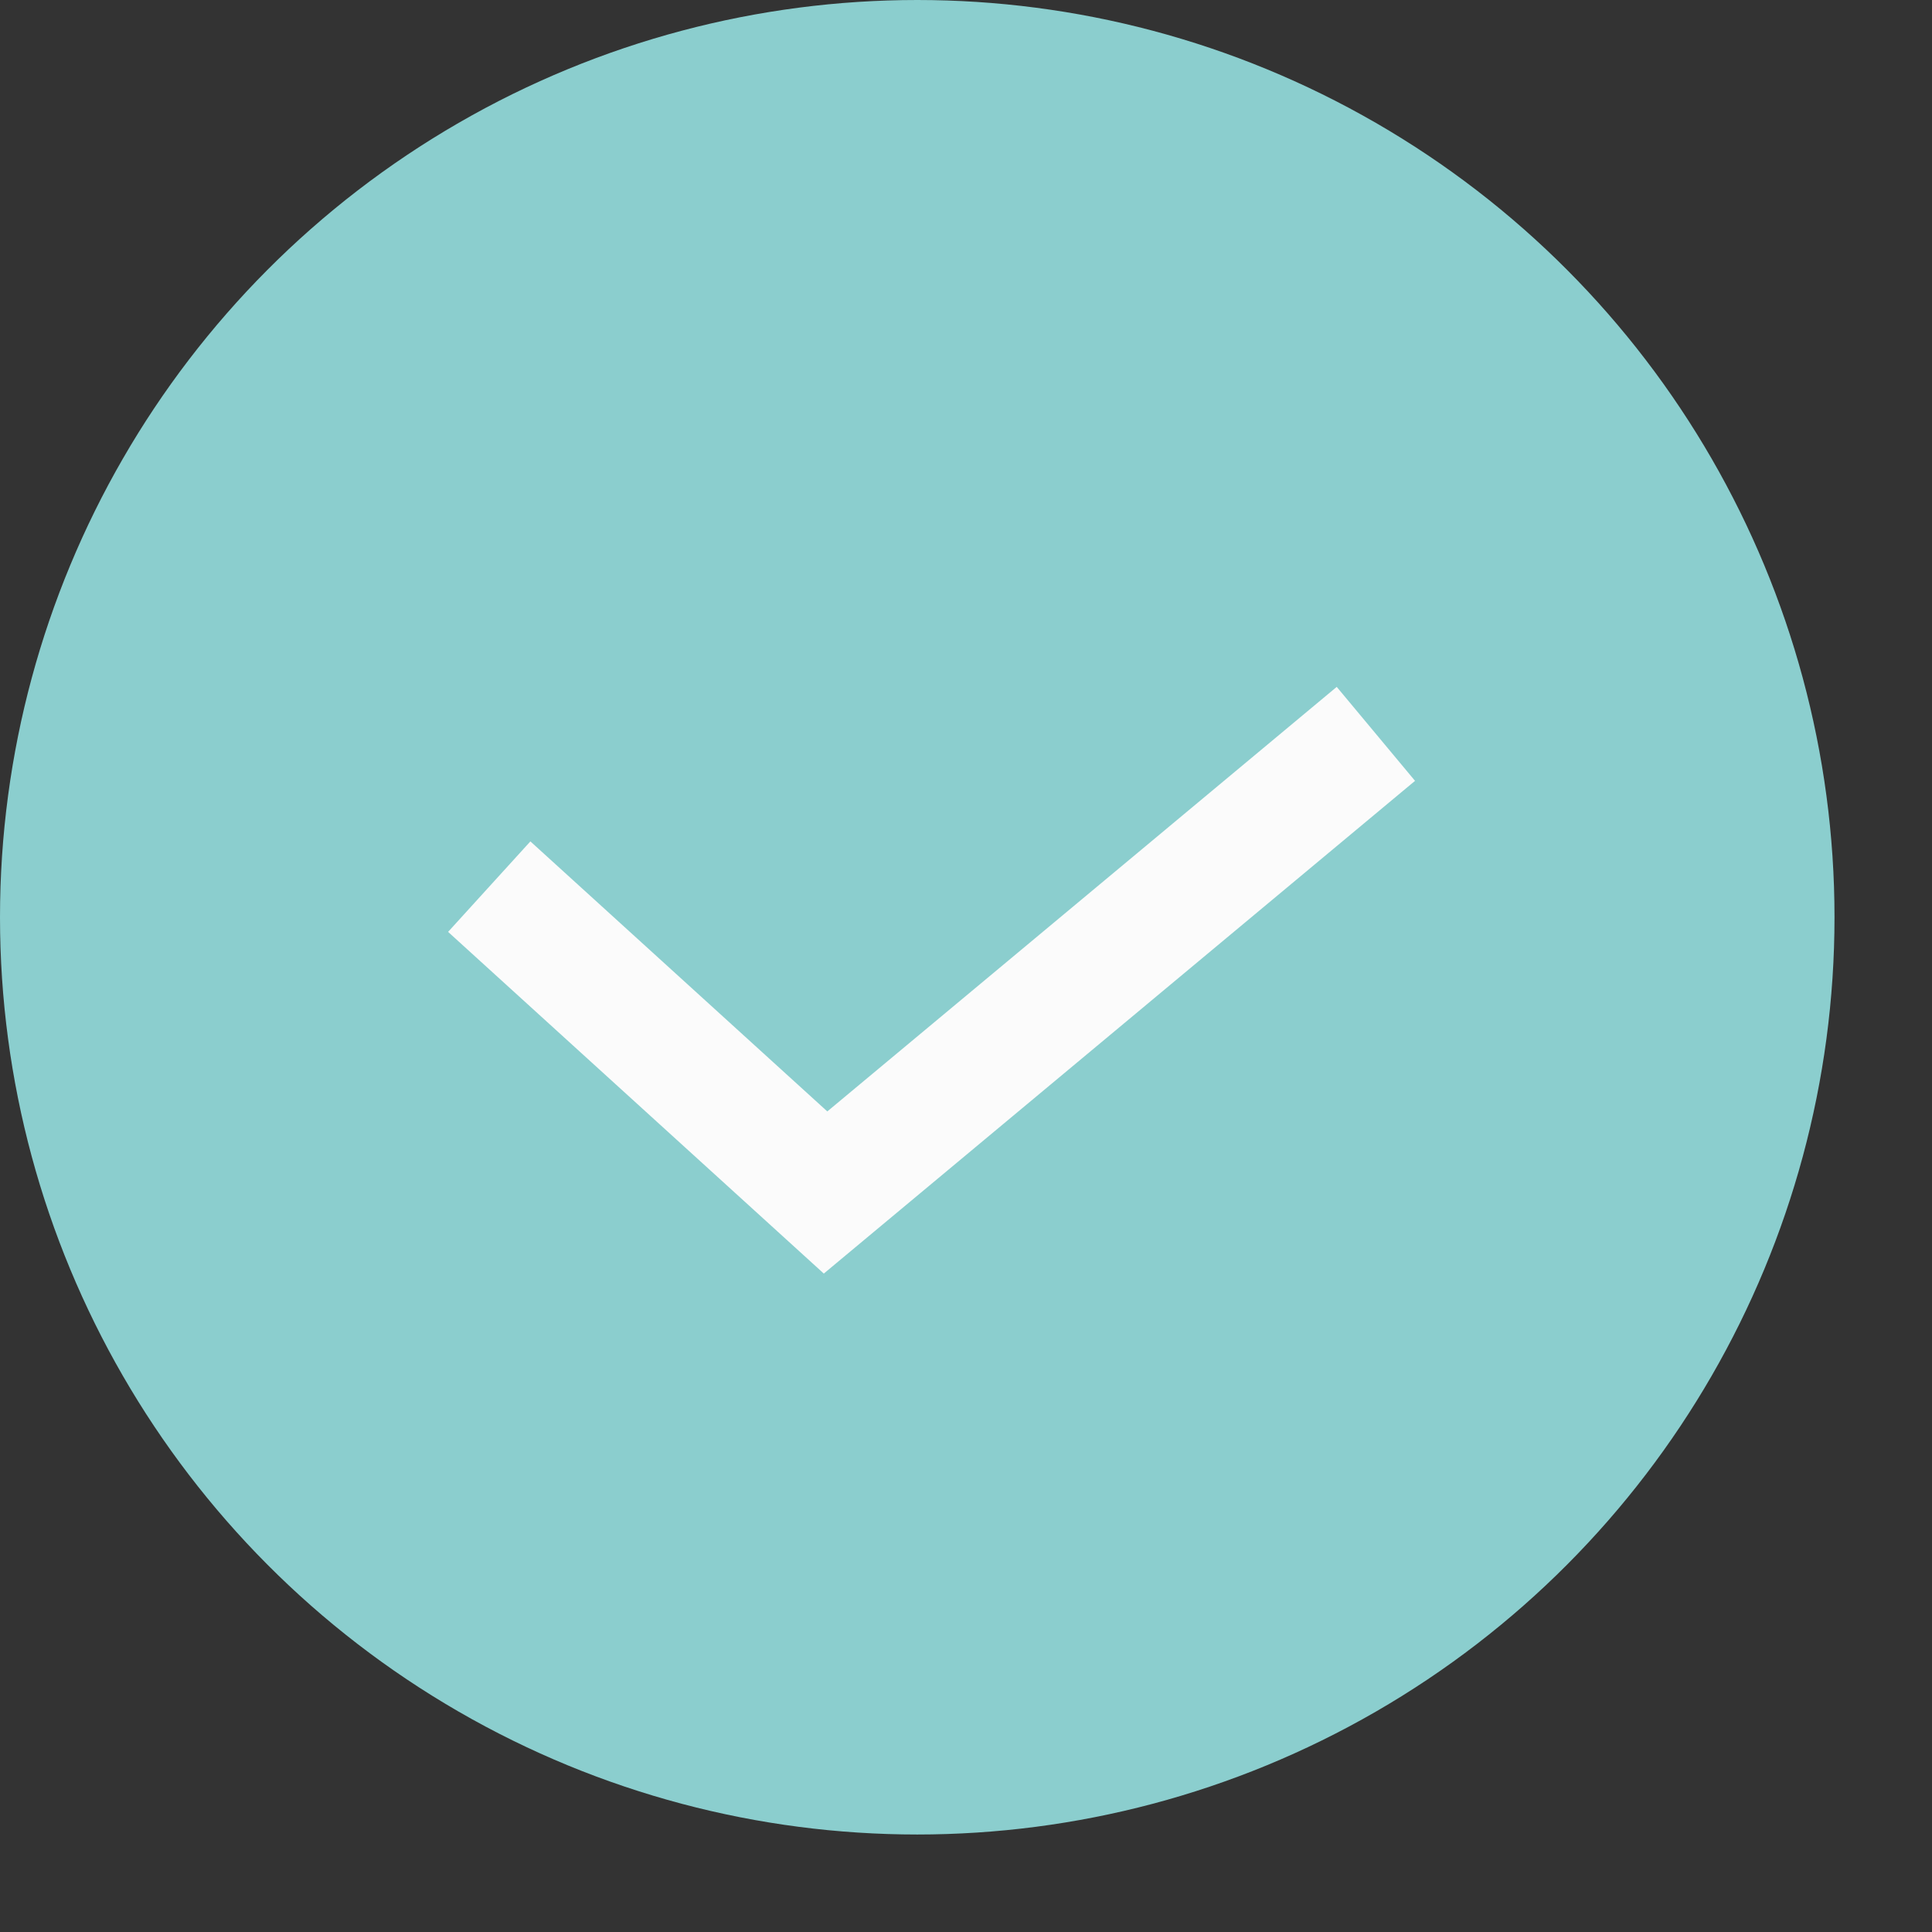 <svg width="13" height="13" viewBox="0 0 13 13" fill="none" xmlns="http://www.w3.org/2000/svg">
<rect x="0" y="0" width="13" height="13" fill="#333333" stroke="none"/>
<circle cx="6.172" cy="6.172" r="6.172" fill="#8BCECE"/>
<path d="M3.292 5.966L5.555 8.024L9.258 4.938" stroke="#FBFBFB" stroke-width="0.823"/>
</svg>

